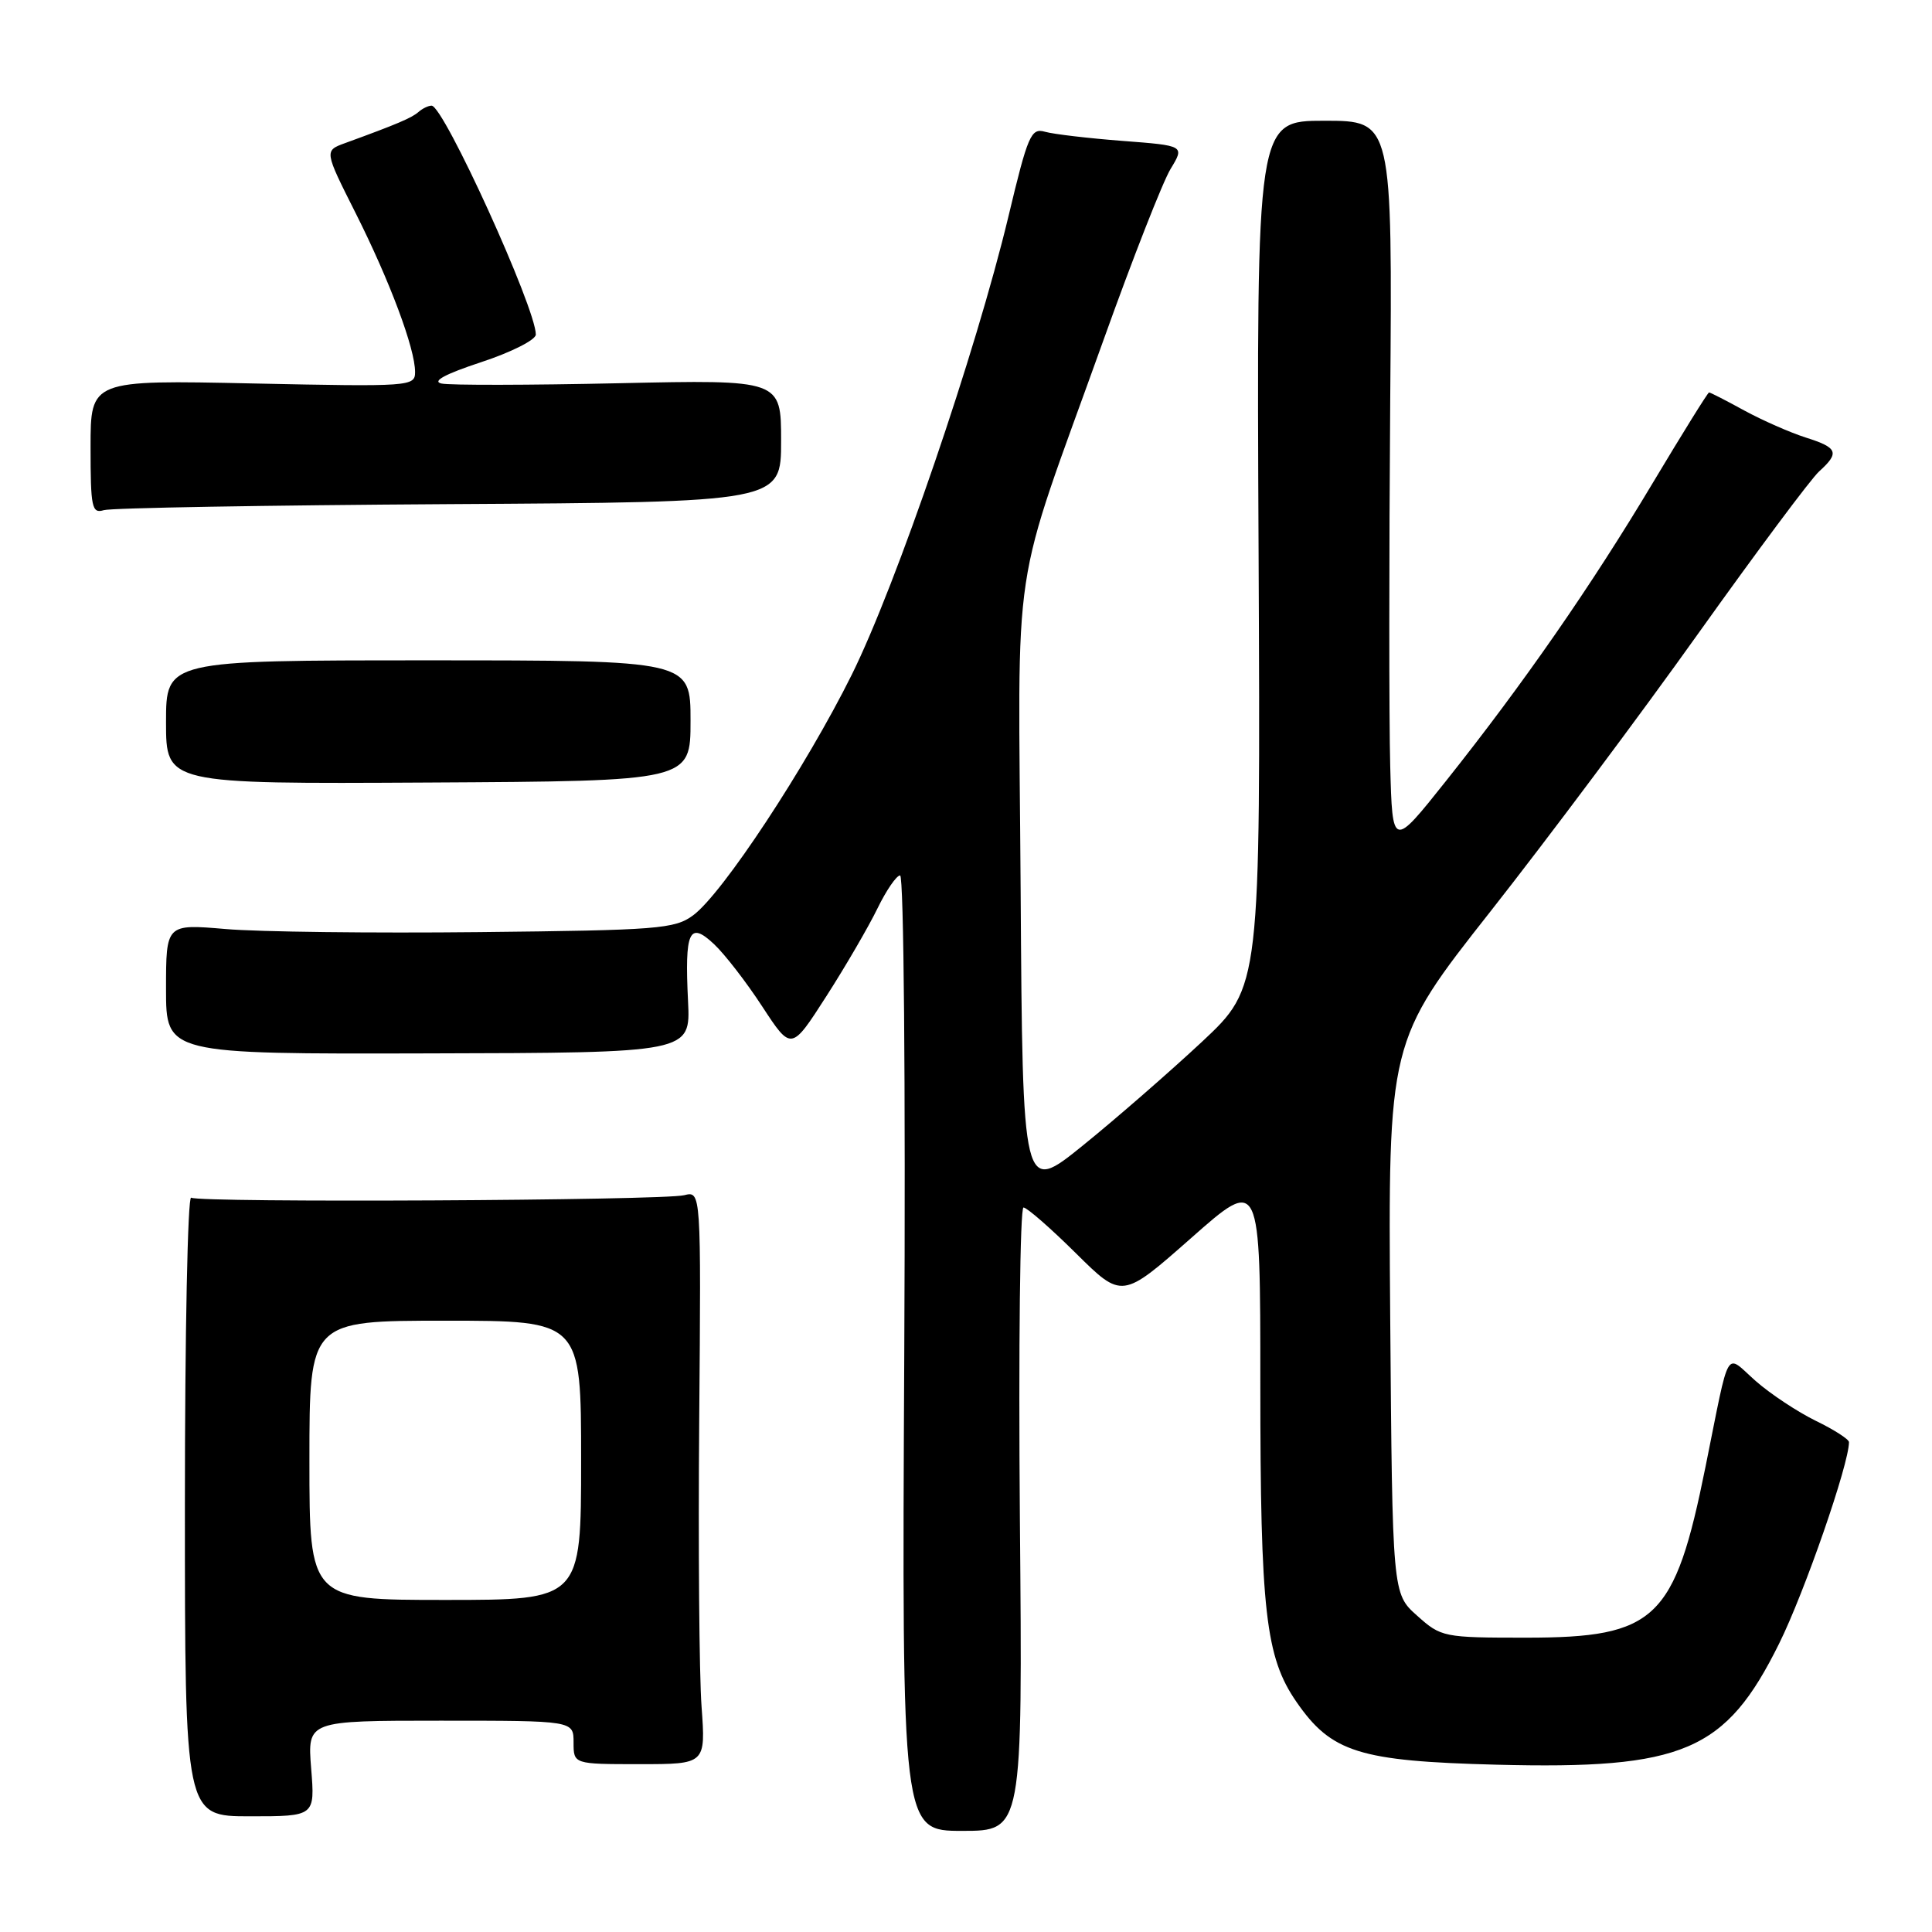 <?xml version="1.0" encoding="UTF-8" standalone="no"?>
<!DOCTYPE svg PUBLIC "-//W3C//DTD SVG 1.1//EN" "http://www.w3.org/Graphics/SVG/1.1/DTD/svg11.dtd" >
<svg xmlns="http://www.w3.org/2000/svg" xmlns:xlink="http://www.w3.org/1999/xlink" version="1.1" viewBox="0 0 256 256">
 <g >
 <path fill="currentColor"
d=" M 135.14 201.30 C 134.95 178.59 135.16 160.00 135.62 160.00 C 136.07 160.00 139.20 162.73 142.56 166.06 C 148.68 172.12 148.68 172.12 157.84 164.04 C 167.00 155.95 167.00 155.95 167.00 183.34 C 167.00 213.52 167.69 219.58 171.78 225.50 C 176.40 232.20 180.09 233.36 198.25 233.83 C 223.07 234.47 228.66 232.08 235.73 217.81 C 239.11 211.00 245.00 194.01 245.00 191.09 C 245.00 190.71 243.02 189.44 240.61 188.27 C 238.20 187.09 234.61 184.72 232.65 183.00 C 228.50 179.35 229.30 177.99 225.99 194.35 C 221.90 214.62 219.42 216.99 202.27 217.00 C 191.27 217.00 190.96 216.94 187.77 214.08 C 184.50 211.17 184.50 211.17 184.21 174.58 C 183.93 137.99 183.93 137.99 197.51 120.75 C 204.98 111.26 217.39 94.67 225.08 83.87 C 232.78 73.08 239.96 63.44 241.04 62.47 C 243.79 59.98 243.53 59.32 239.25 57.97 C 237.19 57.31 233.53 55.70 231.12 54.39 C 228.72 53.07 226.62 52.00 226.46 52.00 C 226.30 52.00 222.96 57.38 219.02 63.96 C 210.84 77.65 201.88 90.56 191.62 103.46 C 184.50 112.41 184.50 112.41 184.21 101.46 C 184.05 95.43 184.05 73.74 184.21 53.25 C 184.50 16.00 184.50 16.00 175.50 16.00 C 166.50 16.00 166.50 16.00 166.77 73.39 C 167.03 130.77 167.03 130.77 159.27 138.04 C 154.99 142.03 147.90 148.21 143.50 151.77 C 135.50 158.24 135.50 158.24 135.24 117.91 C 134.94 71.81 133.70 79.99 146.24 45.00 C 150.08 34.27 154.07 24.10 155.10 22.40 C 156.98 19.30 156.98 19.30 148.74 18.67 C 144.21 18.32 139.59 17.78 138.47 17.46 C 136.61 16.93 136.20 17.89 133.62 28.69 C 129.33 46.59 118.77 77.49 112.86 89.41 C 106.80 101.62 95.73 118.42 91.85 121.28 C 89.41 123.09 87.19 123.26 63.48 123.51 C 49.33 123.66 34.21 123.48 29.88 123.10 C 22.00 122.43 22.00 122.43 22.00 131.05 C 22.00 139.67 22.00 139.67 56.75 139.58 C 91.50 139.50 91.50 139.50 91.17 132.69 C 90.71 123.36 91.32 122.01 94.61 125.10 C 96.02 126.42 98.90 130.14 101.01 133.38 C 104.85 139.25 104.85 139.25 109.50 132.00 C 112.06 128.01 115.10 122.78 116.27 120.37 C 117.44 117.97 118.79 116.00 119.27 116.00 C 119.76 116.00 120.00 143.66 119.82 179.30 C 119.50 242.60 119.50 242.60 127.50 242.60 C 135.50 242.60 135.50 242.60 135.14 201.30 Z  M 41.23 234.33 C 40.73 228.00 40.73 228.00 58.36 228.00 C 76.00 228.00 76.00 228.00 76.00 230.88 C 76.00 233.76 76.00 233.76 84.76 233.76 C 93.51 233.76 93.51 233.76 92.96 226.13 C 92.65 221.93 92.51 204.84 92.65 188.15 C 92.90 157.81 92.90 157.81 90.66 158.37 C 87.83 159.08 26.44 159.39 25.33 158.70 C 24.87 158.42 24.50 176.75 24.50 199.43 C 24.50 240.67 24.50 240.67 33.12 240.67 C 41.74 240.67 41.74 240.67 41.23 234.33 Z  M 91.50 95.50 C 91.50 87.50 91.50 87.50 56.75 87.50 C 22.00 87.50 22.00 87.50 22.00 95.69 C 22.00 103.88 22.00 103.88 56.75 103.69 C 91.50 103.50 91.50 103.50 91.50 95.50 Z  M 59.50 66.80 C 103.50 66.54 103.50 66.54 103.50 58.42 C 103.50 50.31 103.50 50.31 82.00 50.78 C 70.17 51.04 59.60 51.06 58.50 50.82 C 57.19 50.53 58.99 49.56 63.75 47.99 C 67.74 46.68 71.00 45.03 71.00 44.33 C 71.00 40.82 58.79 14.00 57.19 14.00 C 56.75 14.00 55.97 14.38 55.45 14.84 C 54.56 15.62 52.65 16.44 45.73 18.96 C 42.96 19.97 42.96 19.97 47.12 28.23 C 51.66 37.26 55.00 46.19 55.00 49.29 C 55.00 51.21 54.40 51.25 33.50 50.81 C 12.00 50.35 12.00 50.35 12.00 59.24 C 12.00 67.25 12.17 68.08 13.75 67.60 C 14.71 67.30 35.30 66.95 59.50 66.80 Z  M 41.00 193.50 C 41.00 175.00 41.00 175.00 59.00 175.00 C 77.00 175.00 77.00 175.00 77.00 193.50 C 77.00 212.00 77.00 212.00 59.00 212.00 C 41.00 212.00 41.00 212.00 41.00 193.50 Z "/>
</g>
</svg>